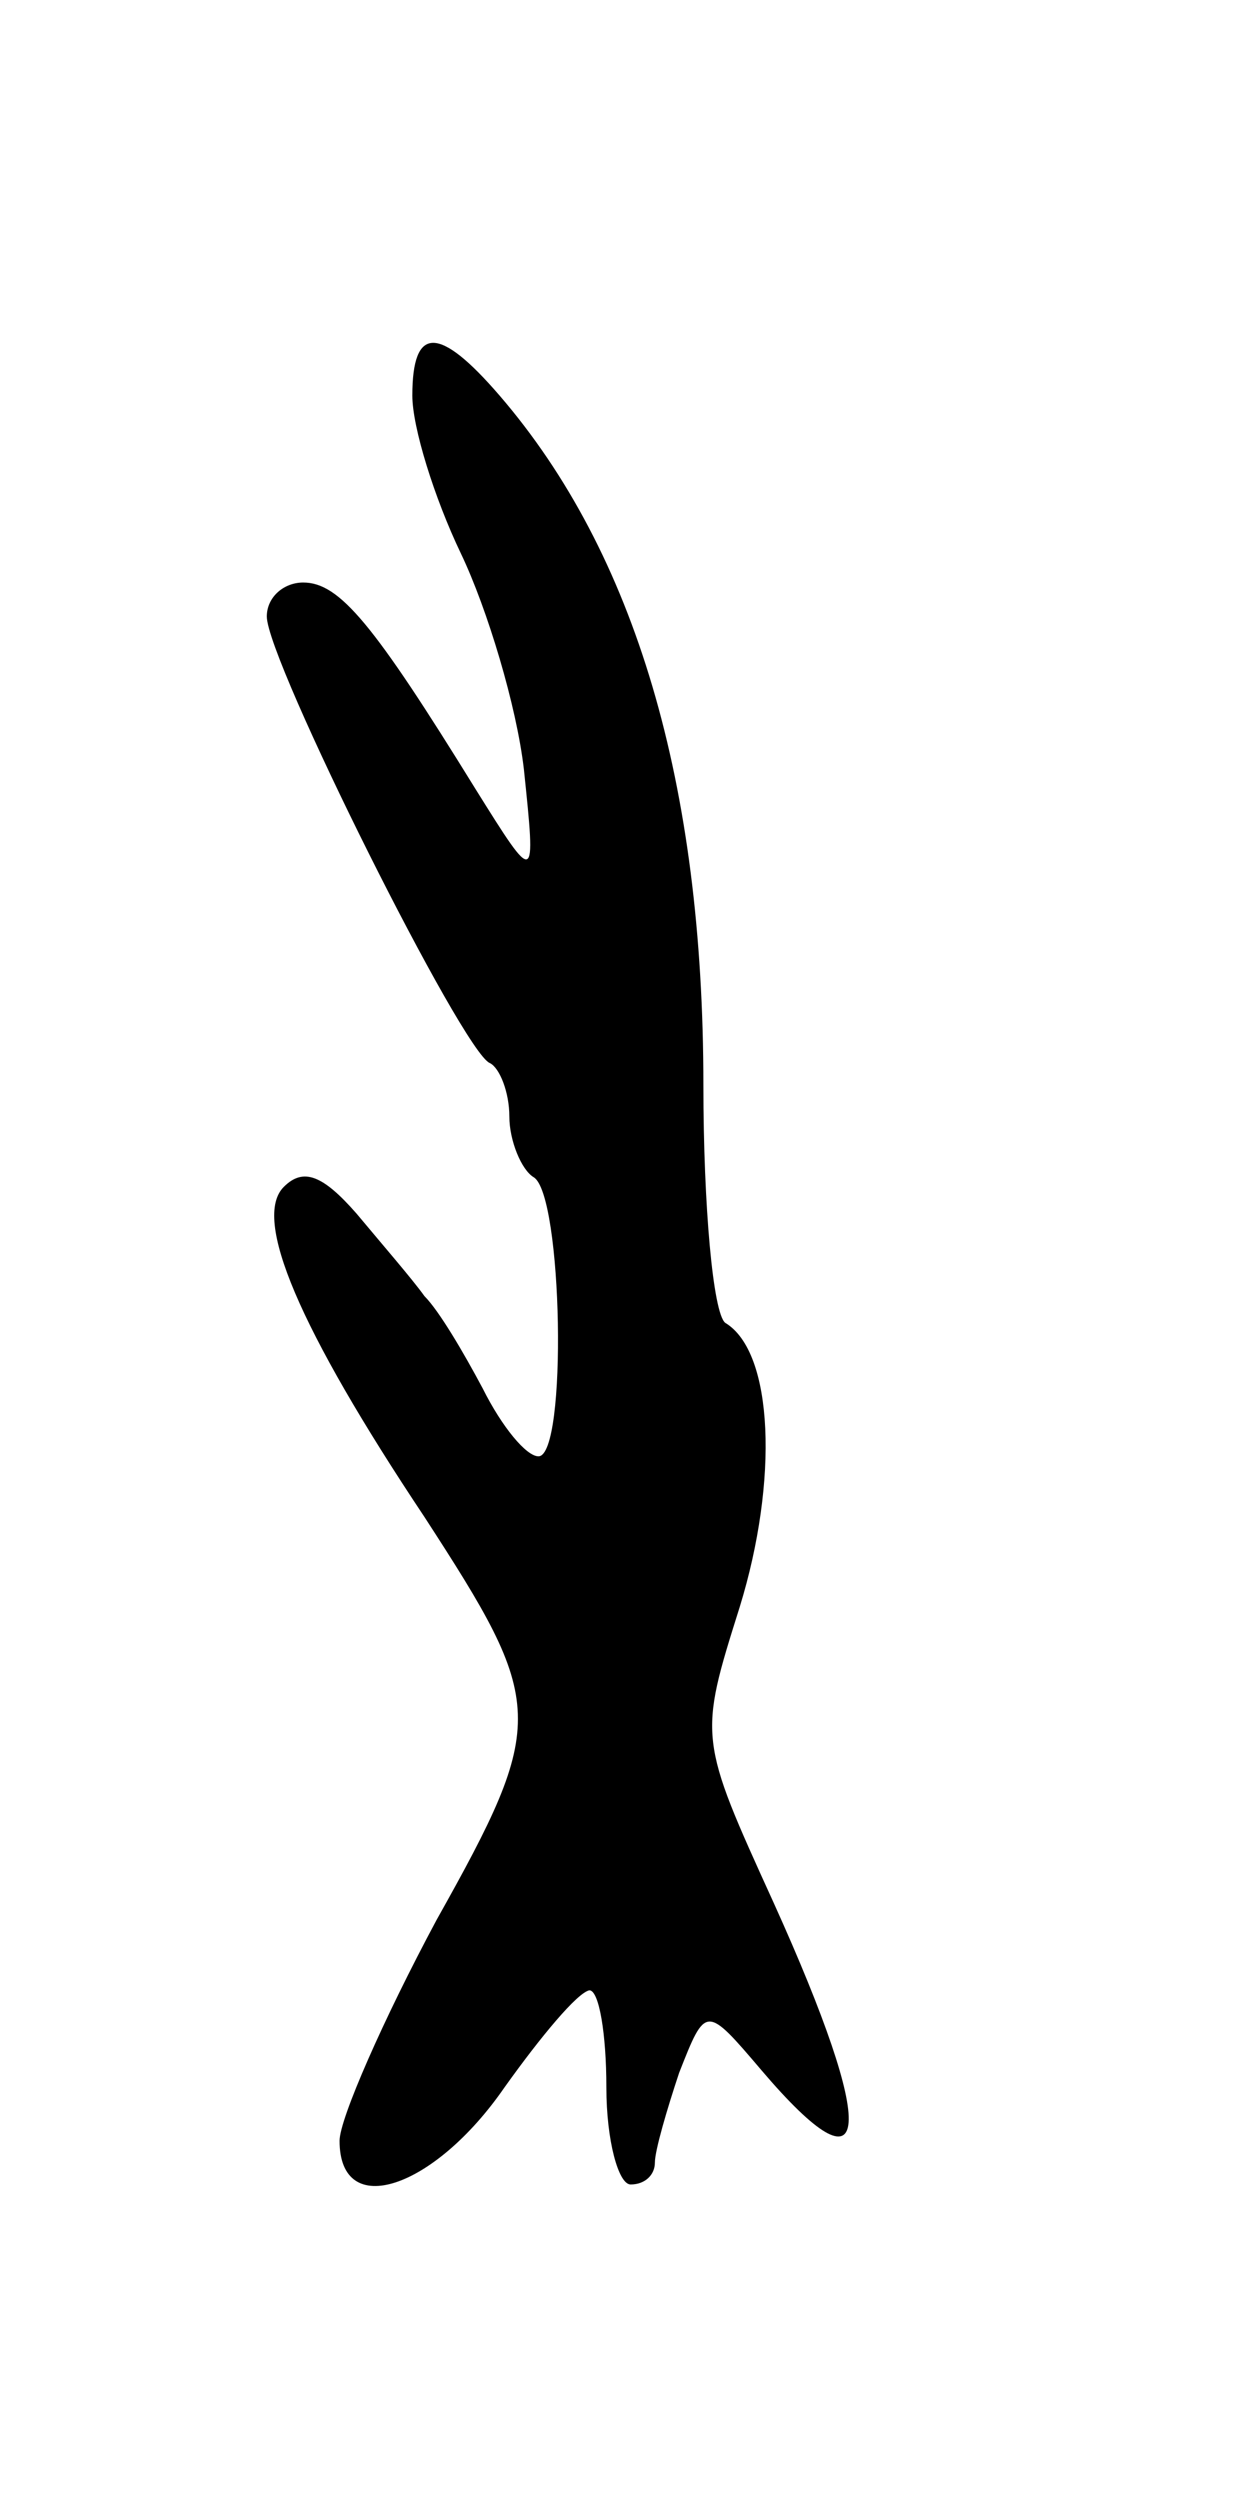 <svg version="1.0" xmlns="http://www.w3.org/2000/svg"
 width="51pt" height="103pt" viewBox="0 0 51 103"
 preserveAspectRatio="xMidYMid meet">
<g transform="translate(0,103) scale(0.1,-0.1)"
fill="#000000" stroke="none">
<path d="M170 867 c0 -13 9 -42 20 -65 11 -23 23 -63 26 -89 5 -48 5 -48 -20
-8 -42 68 -56 85 -71 85 -8 0 -15 -6 -15 -14 0 -18 81 -180 92 -184 4 -2 8
-12 8 -22 0 -10 5 -22 10 -25 12 -7 14 -115 2 -115 -5 0 -15 12 -23 28 -8 15
-18 32 -24 38 -5 7 -18 22 -28 34 -14 16 -22 19 -30 11 -13 -13 6 -58 58 -136
50 -77 51 -84 5 -166 -22 -41 -40 -82 -40 -91 0 -33 39 -20 68 22 15 21 30 39
35 40 4 0 7 -18 7 -40 0 -22 5 -40 10 -40 6 0 10 4 10 9 0 5 5 22 10 37 11 28
11 28 34 1 46 -54 48 -26 5 69 -31 68 -31 68 -14 122 16 52 14 105 -6 117 -5
4 -9 48 -9 98 0 124 -28 219 -84 284 -25 29 -36 29 -36 0z"/>
</g>
</svg>
